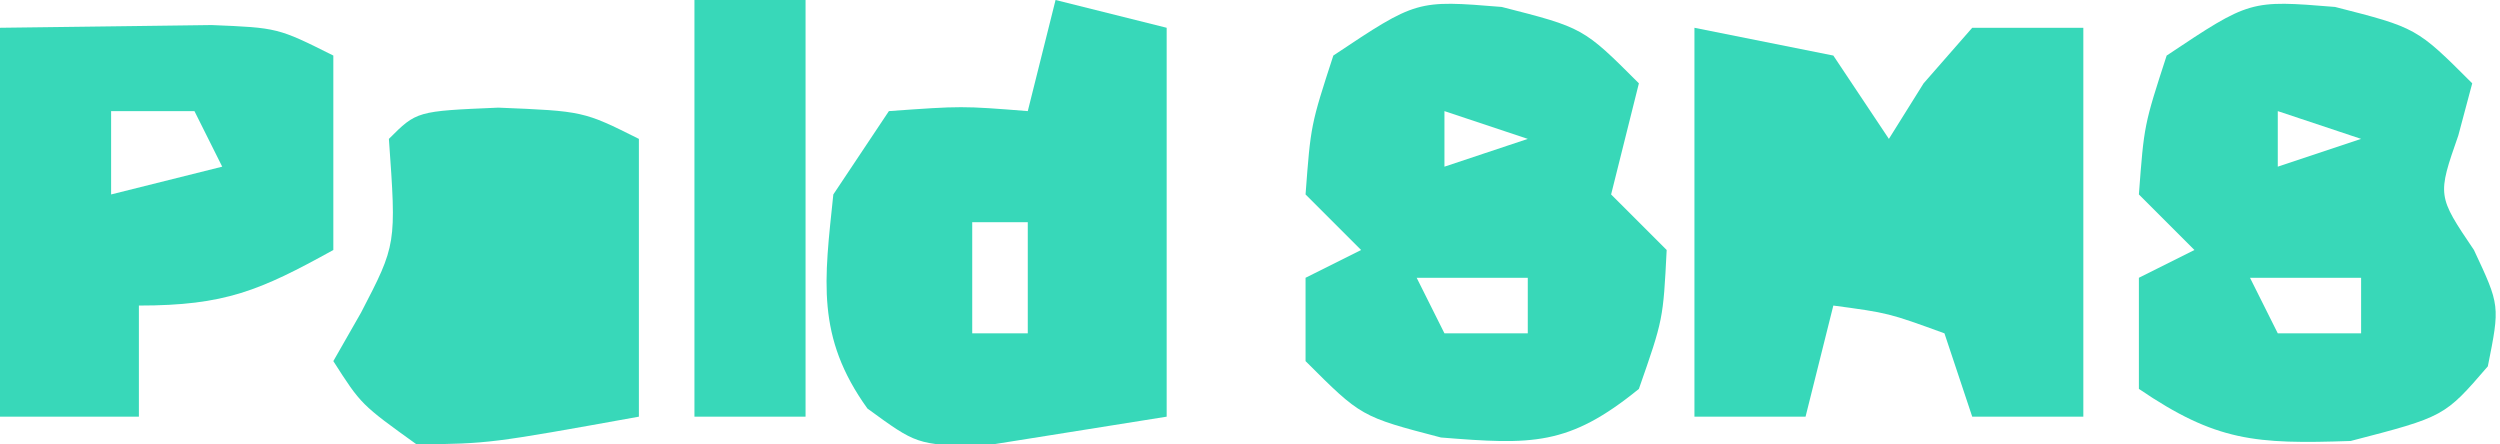 <?xml version="1.0" encoding="UTF-8"?>
<svg version="1.1" xmlns="http://www.w3.org/2000/svg" width="90" height="16">
<path d="M0 0 C2.475 0.495 2.475 0.495 5 1 C5.66 1.99 6.32 2.98 7 4 C7.412 3.34 7.825 2.68 8.25 2 C8.828 1.34 9.405 0.68 10 0 C11.32 0 12.64 0 14 0 C14 4.62 14 9.24 14 14 C12.68 14 11.36 14 10 14 C9.67 13.01 9.34 12.02 9 11 C6.985 10.267 6.985 10.267 5 10 C4.67 11.32 4.34 12.64 4 14 C2.68 14 1.36 14 0 14 C0 9.38 0 4.76 0 0 Z " fill="#37D8B9" transform="translate(61,1)"/>
<path d="M0 0 C2.938 0.75 2.938 0.75 4.938 2.75 C4.772 3.369 4.607 3.987 4.438 4.625 C3.68 6.796 3.68 6.796 5 8.75 C5.938 10.75 5.938 10.75 5.5 12.938 C3.938 14.75 3.938 14.75 0.562 15.625 C-2.875 15.744 -4.285 15.638 -7.062 13.75 C-7.062 12.43 -7.062 11.11 -7.062 9.75 C-6.402 9.42 -5.742 9.09 -5.062 8.75 C-5.723 8.09 -6.383 7.43 -7.062 6.75 C-6.875 4.25 -6.875 4.25 -6.062 1.75 C-3.062 -0.25 -3.062 -0.25 0 0 Z M-2.062 3.75 C-2.062 4.41 -2.062 5.07 -2.062 5.75 C-1.073 5.42 -0.083 5.09 0.938 4.75 C-0.052 4.42 -1.042 4.09 -2.062 3.75 Z M-3.062 9.75 C-2.732 10.41 -2.402 11.07 -2.062 11.75 C-1.073 11.75 -0.083 11.75 0.938 11.75 C0.938 11.09 0.938 10.43 0.938 9.75 C-0.383 9.75 -1.702 9.75 -3.062 9.75 Z " fill="#38D8B8" transform="translate(84.062,0.25)"/>
<path d="M0 0 C2.938 0.75 2.938 0.75 4.938 2.75 C4.604 4.083 4.271 5.417 3.938 6.75 C4.598 7.41 5.258 8.07 5.938 8.75 C5.812 11.25 5.812 11.25 4.938 13.75 C2.407 15.812 1.082 15.762 -2.188 15.5 C-5.062 14.75 -5.062 14.75 -7.062 12.75 C-7.062 11.76 -7.062 10.77 -7.062 9.75 C-6.402 9.42 -5.742 9.09 -5.062 8.75 C-5.723 8.09 -6.383 7.43 -7.062 6.75 C-6.875 4.25 -6.875 4.25 -6.062 1.75 C-3.062 -0.25 -3.062 -0.25 0 0 Z M-2.062 3.75 C-2.062 4.41 -2.062 5.07 -2.062 5.75 C-1.073 5.42 -0.083 5.09 0.938 4.75 C-0.052 4.42 -1.042 4.09 -2.062 3.75 Z M-3.062 9.75 C-2.732 10.41 -2.402 11.07 -2.062 11.75 C-1.073 11.75 -0.083 11.75 0.938 11.75 C0.938 11.09 0.938 10.43 0.938 9.75 C-0.383 9.75 -1.702 9.75 -3.062 9.75 Z " fill="#38D8B8" transform="translate(54.062,0.25)"/>
<path d="M0 0 C1.32 0.33 2.64 0.66 4 1 C4 5.62 4 10.24 4 15 C2.577 15.227 1.154 15.454 -0.312 15.688 C-1.113 15.815 -1.914 15.943 -2.738 16.074 C-5 16 -5 16 -6.773 14.707 C-8.632 12.12 -8.323 10.097 -8 7 C-7.34 6.01 -6.68 5.02 -6 4 C-3.375 3.812 -3.375 3.812 -1 4 C-0.67 2.68 -0.34 1.36 0 0 Z M-3 8 C-3 9.32 -3 10.64 -3 12 C-2.34 12 -1.68 12 -1 12 C-1 10.68 -1 9.36 -1 8 C-1.66 8 -2.32 8 -3 8 Z " fill="#37D8B9" transform="translate(38,0)"/>
<path d="M0 0 C1.609 -0.021 3.217 -0.041 4.875 -0.062 C5.78 -0.074 6.685 -0.086 7.617 -0.098 C10 0 10 0 12 1 C12 3.31 12 5.62 12 8 C9.353 9.461 8.106 10 5 10 C5 11.32 5 12.64 5 14 C3.35 14 1.7 14 0 14 C0 9.38 0 4.76 0 0 Z M4 3 C4 3.99 4 4.98 4 6 C5.32 5.67 6.64 5.34 8 5 C7.67 4.34 7.34 3.68 7 3 C6.01 3 5.02 3 4 3 Z " fill="#38D8B9" transform="translate(0,1)"/>
<path d="M0 0 C3.062 0.125 3.062 0.125 5.062 1.125 C5.062 4.425 5.062 7.725 5.062 11.125 C-0.311 12.094 -0.311 12.094 -2.938 12.125 C-4.938 10.688 -4.938 10.688 -5.938 9.125 C-5.607 8.547 -5.277 7.97 -4.938 7.375 C-3.667 4.926 -3.667 4.926 -3.938 1.125 C-2.938 0.125 -2.938 0.125 0 0 Z " fill="#38D8B9" transform="translate(17.938,3.875)"/>
<path d="M0 0 C1.32 0 2.64 0 4 0 C4 4.95 4 9.9 4 15 C2.68 15 1.36 15 0 15 C0 10.05 0 5.1 0 0 Z " fill="#38D8B9" transform="translate(25,0)"/>
</svg>
